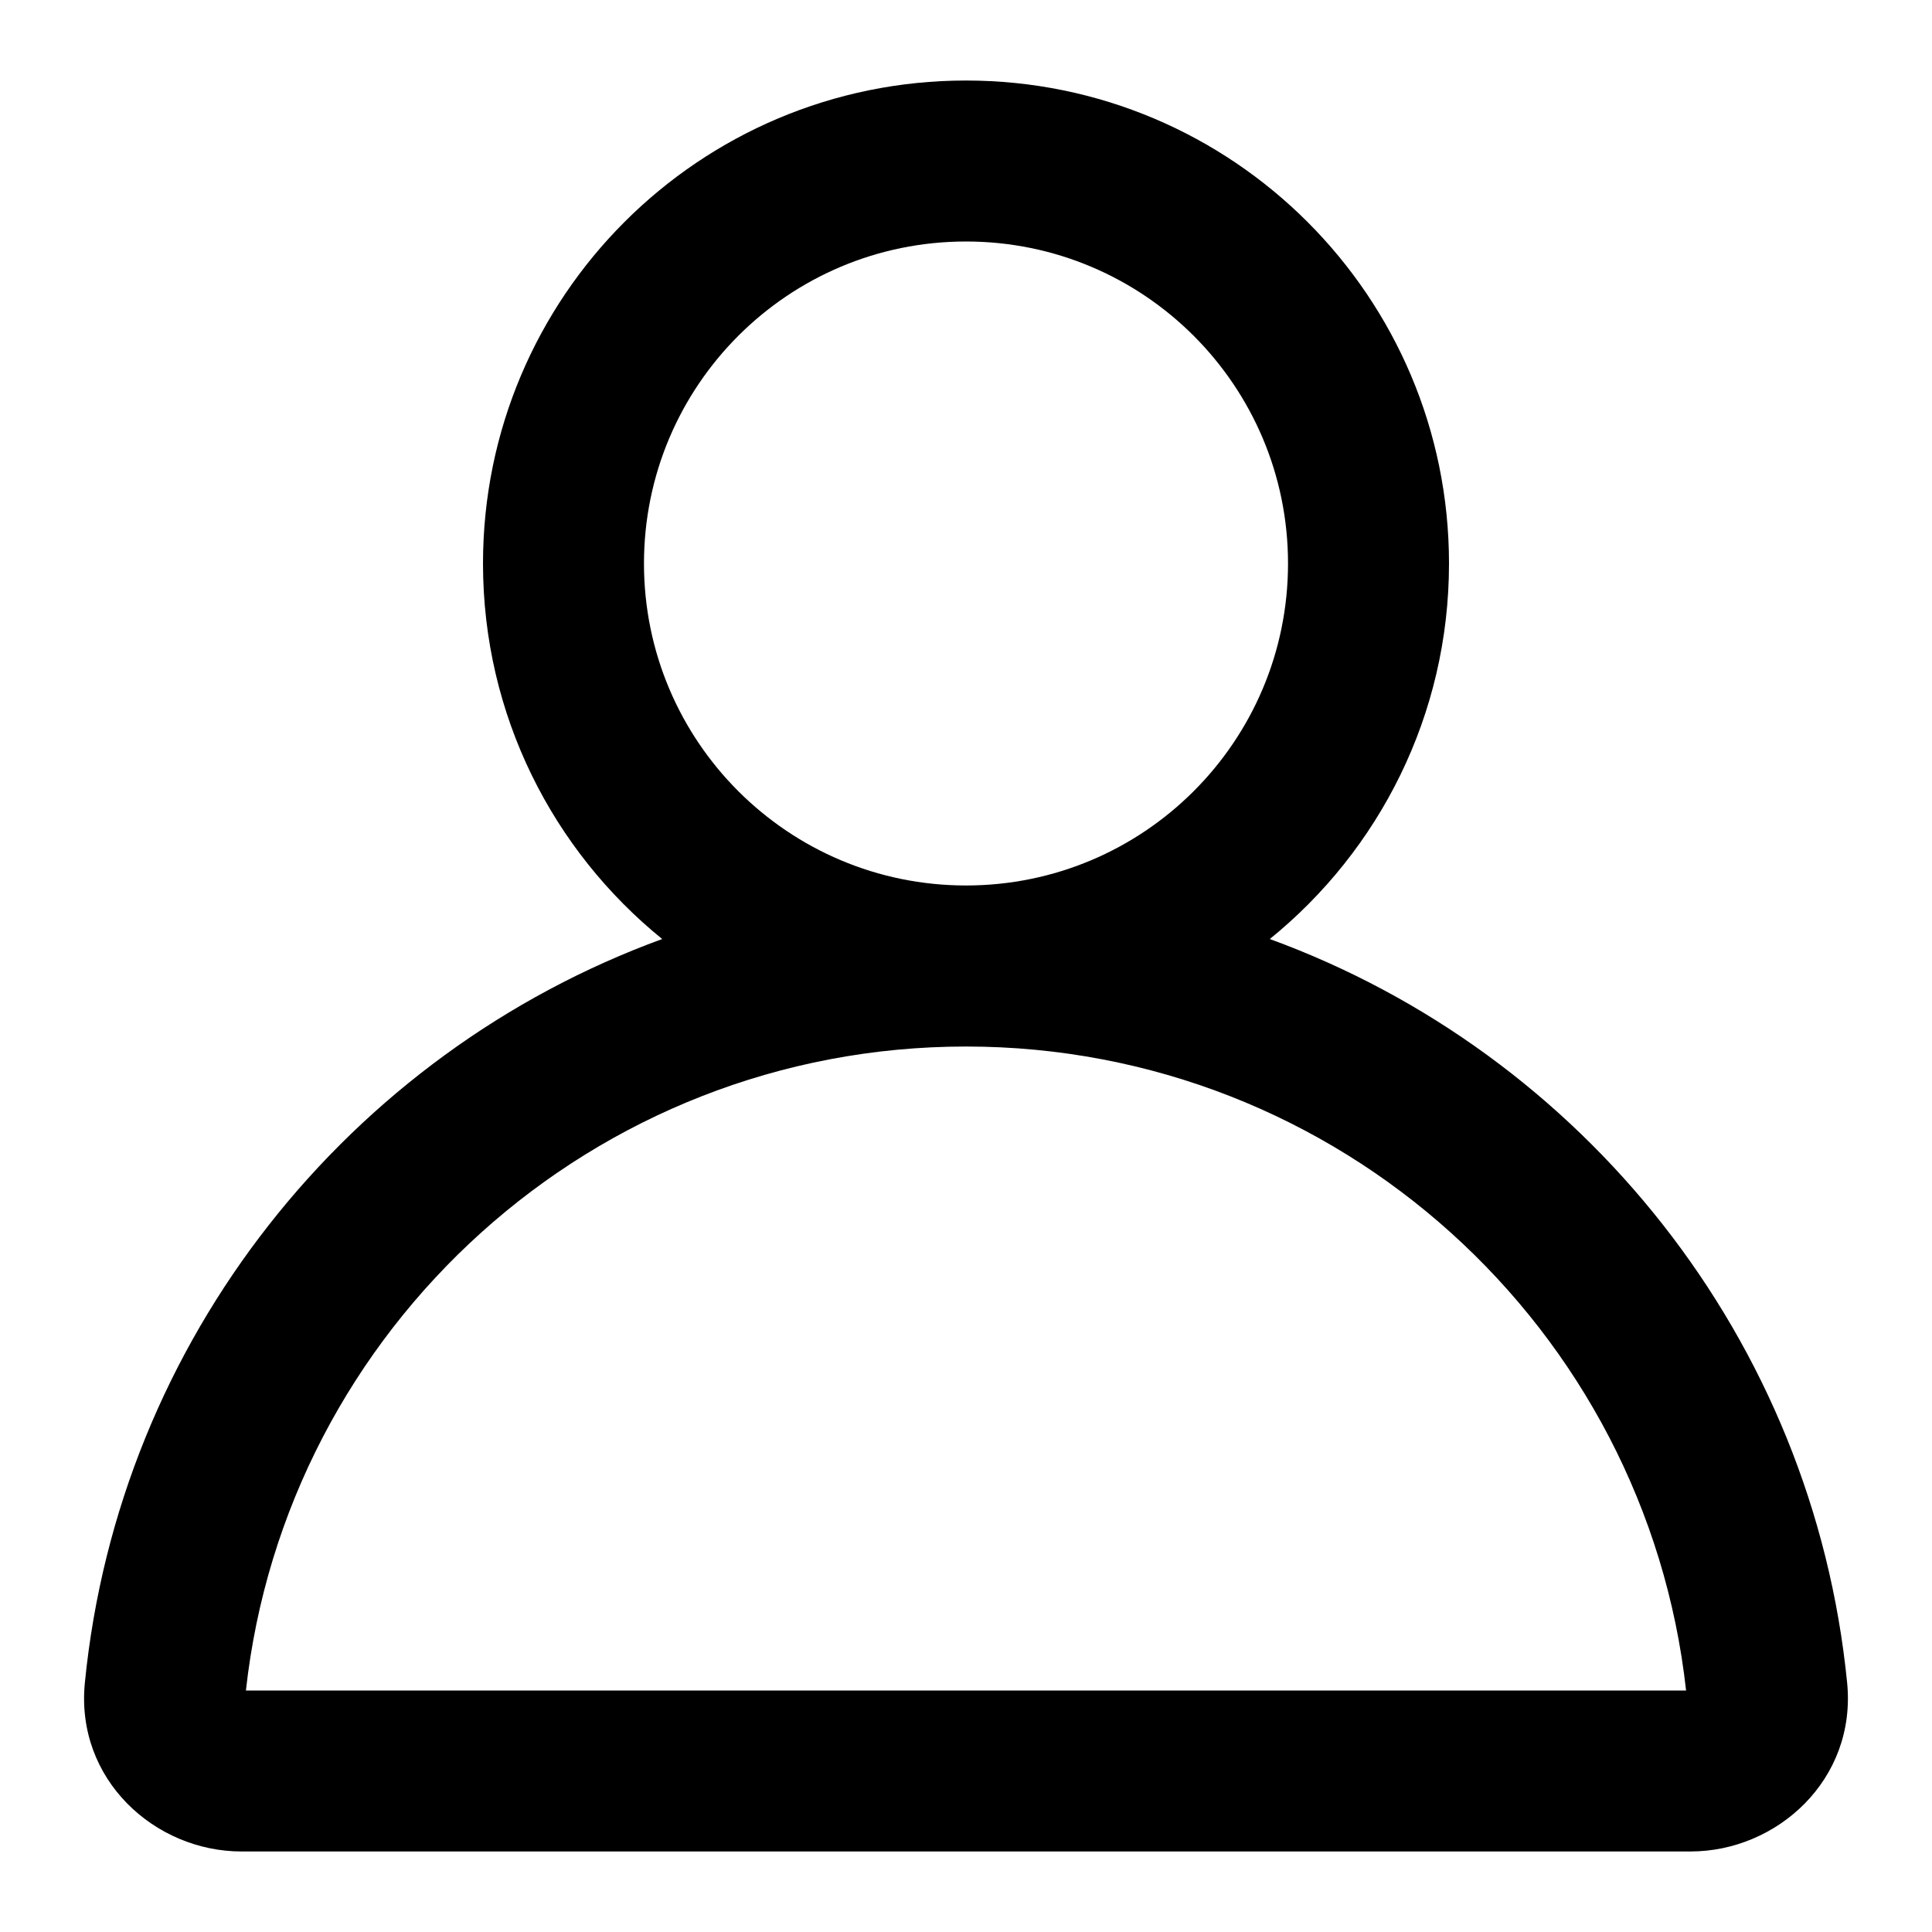 <svg width="28" height="28" viewBox="0 0 28 28" fill="none" xmlns="http://www.w3.org/2000/svg">
<path fill-rule="evenodd" clip-rule="evenodd" d="M14 3.5C11.423 3.5 9.333 5.589 9.333 8.167C9.333 10.744 11.423 12.833 14 12.833C16.577 12.833 18.667 10.744 18.667 8.167C18.667 5.589 16.577 3.5 14 3.5ZM18.403 13.609C19.987 12.325 21 10.364 21 8.167C21 4.301 17.866 1.167 14 1.167C10.134 1.167 7 4.301 7 8.167C7 10.364 8.013 12.325 9.597 13.609C5.062 15.265 1.723 19.407 1.23 24.387C1.09 25.791 2.246 26.833 3.5 26.833H24.5C25.754 26.833 26.909 25.791 26.77 24.387C26.276 19.407 22.938 15.265 18.403 13.609ZM14 15.167C8.595 15.167 4.143 19.251 3.564 24.5H24.436C23.856 19.251 19.404 15.167 14 15.167Z" fill="black"/>
</svg>
